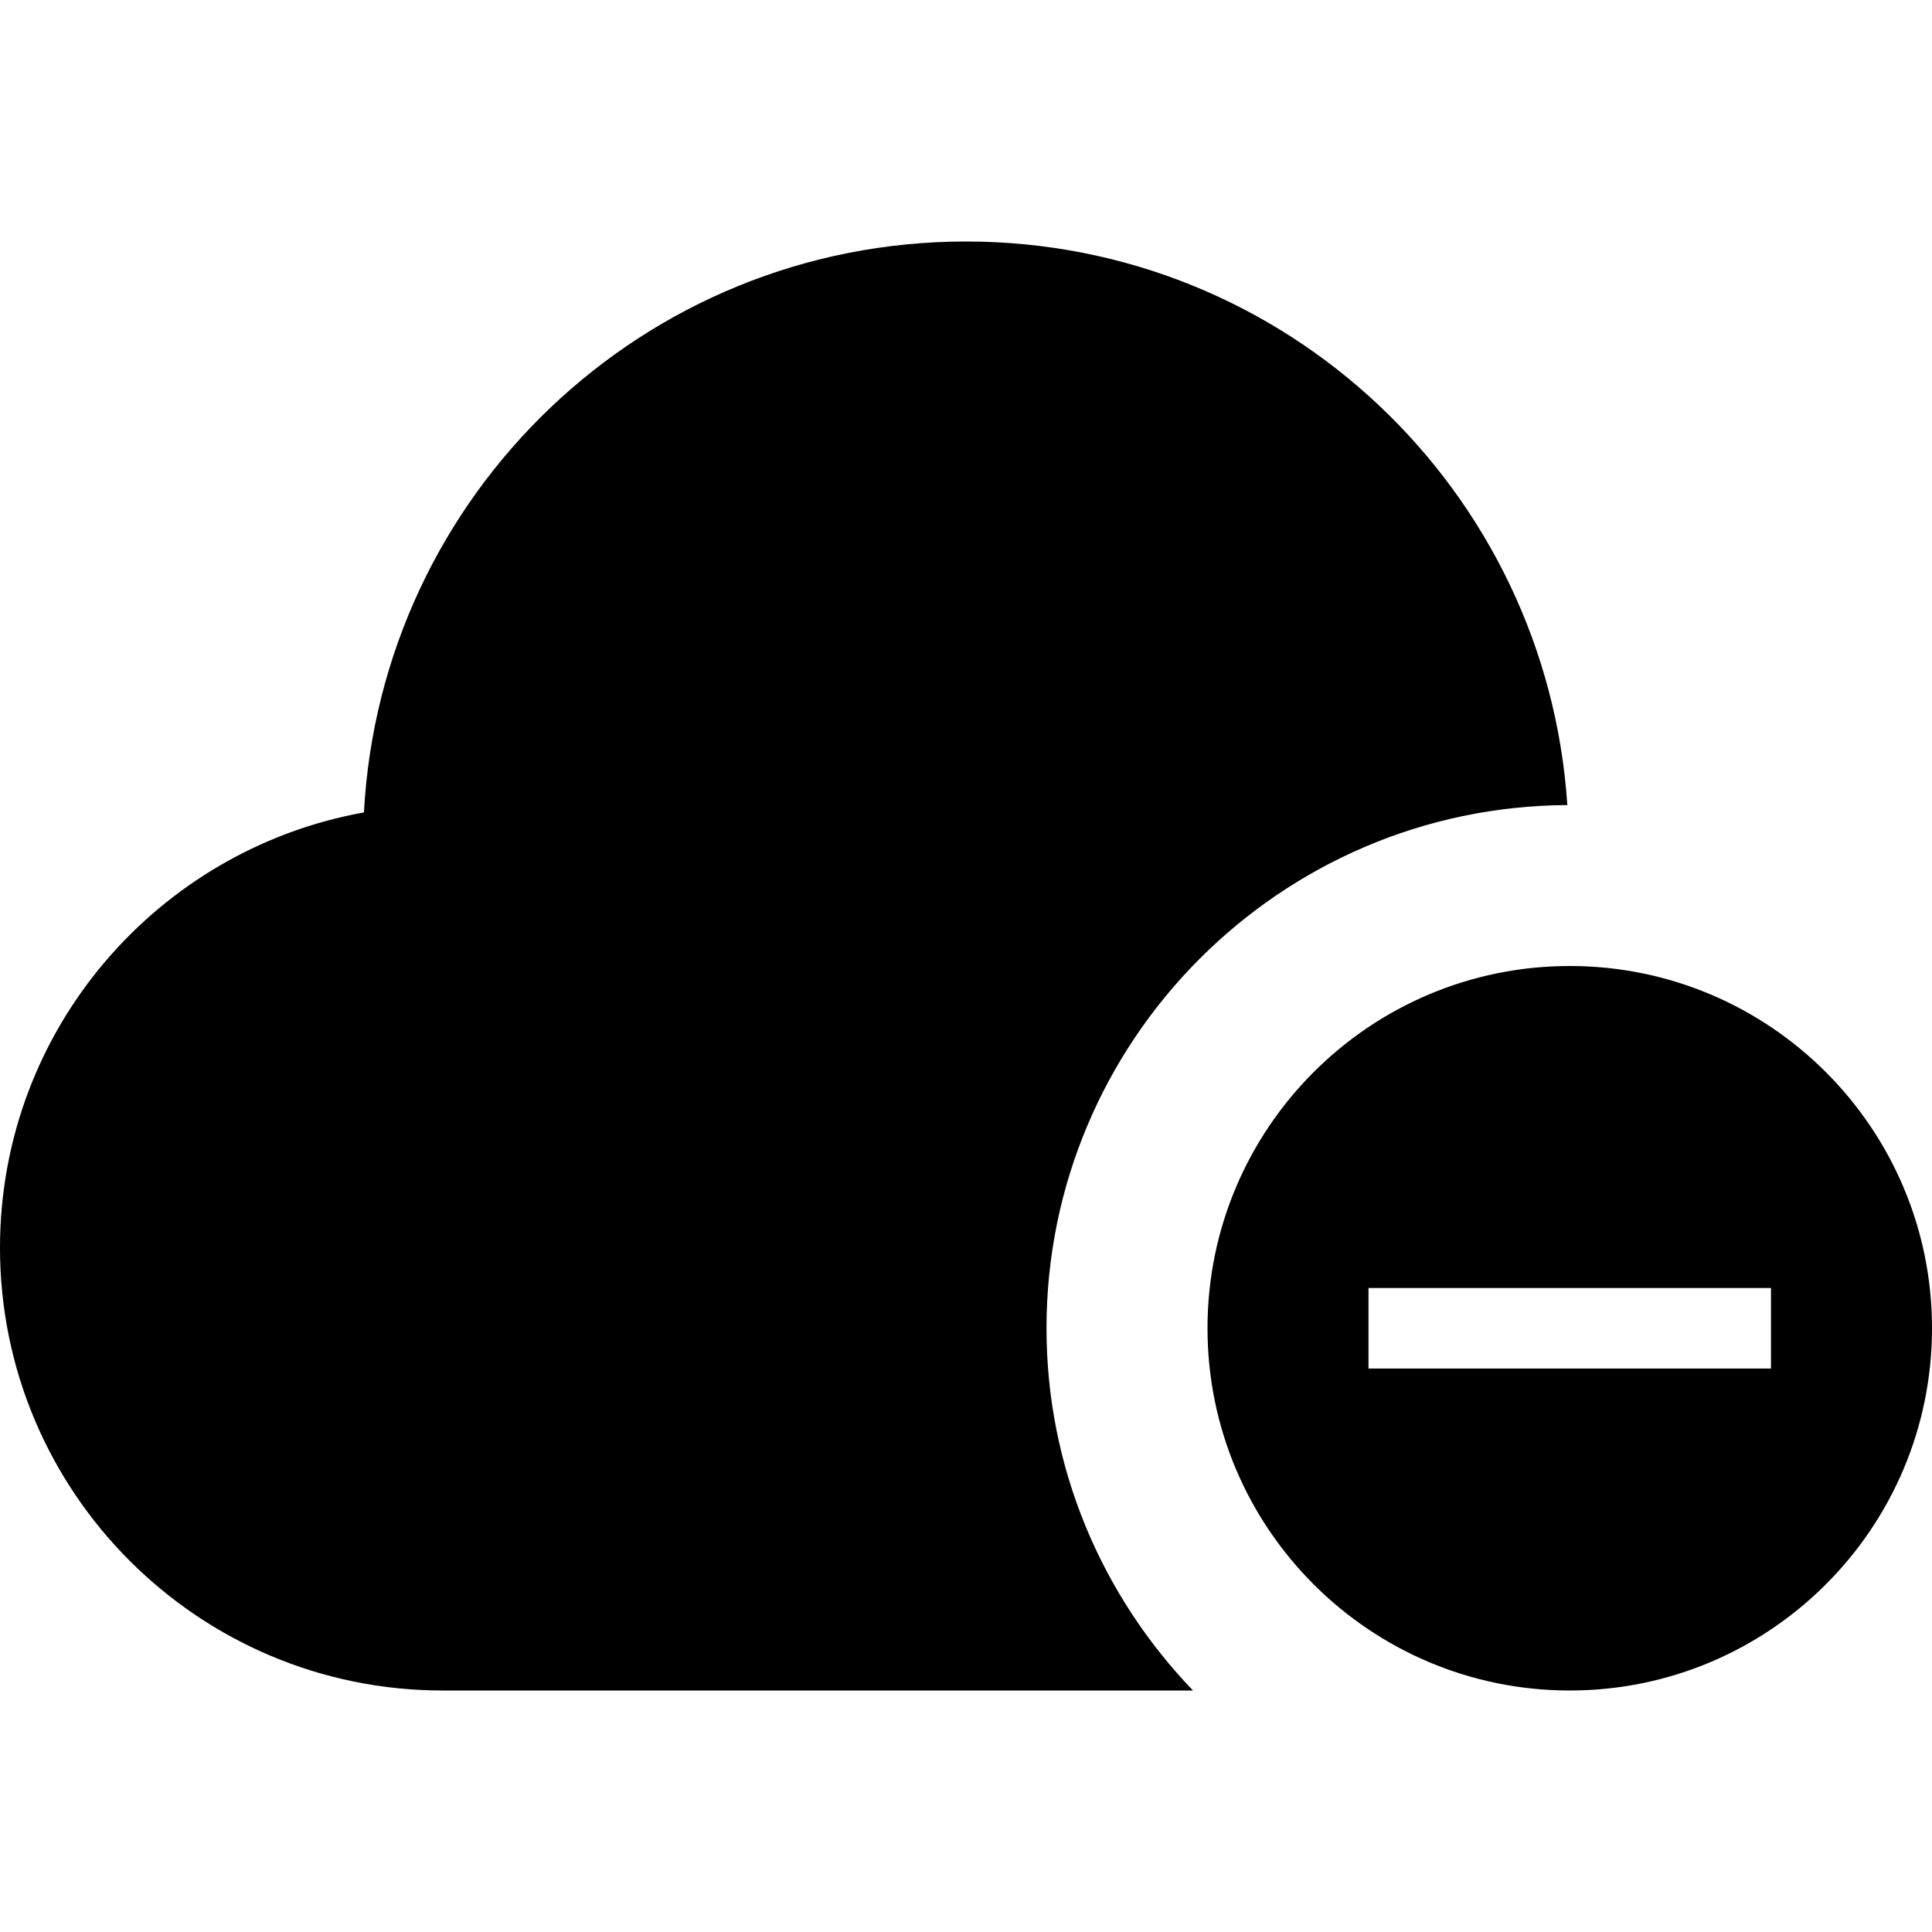 <svg xmlns="http://www.w3.org/2000/svg" width="24" height="24" viewBox="0 0 24 24"><path d="M14.82 21h-9.32c-3.037 0-5.5-2.463-5.5-5.5 0-2.702 1.951-4.945 4.521-5.408.212-3.951 3.473-7.092 7.479-7.092 3.975 0 7.212 3.093 7.47 7.001-3.57.017-6.47 2.925-6.47 6.499 0 1.747.696 3.331 1.82 4.5zm9.18-4.5c0 2.485-2.017 4.5-4.5 4.5s-4.5-2.015-4.5-4.5 2.017-4.5 4.5-4.5 4.5 2.015 4.5 4.5zm-2-.5h-5v1h5v-1z"/></svg>